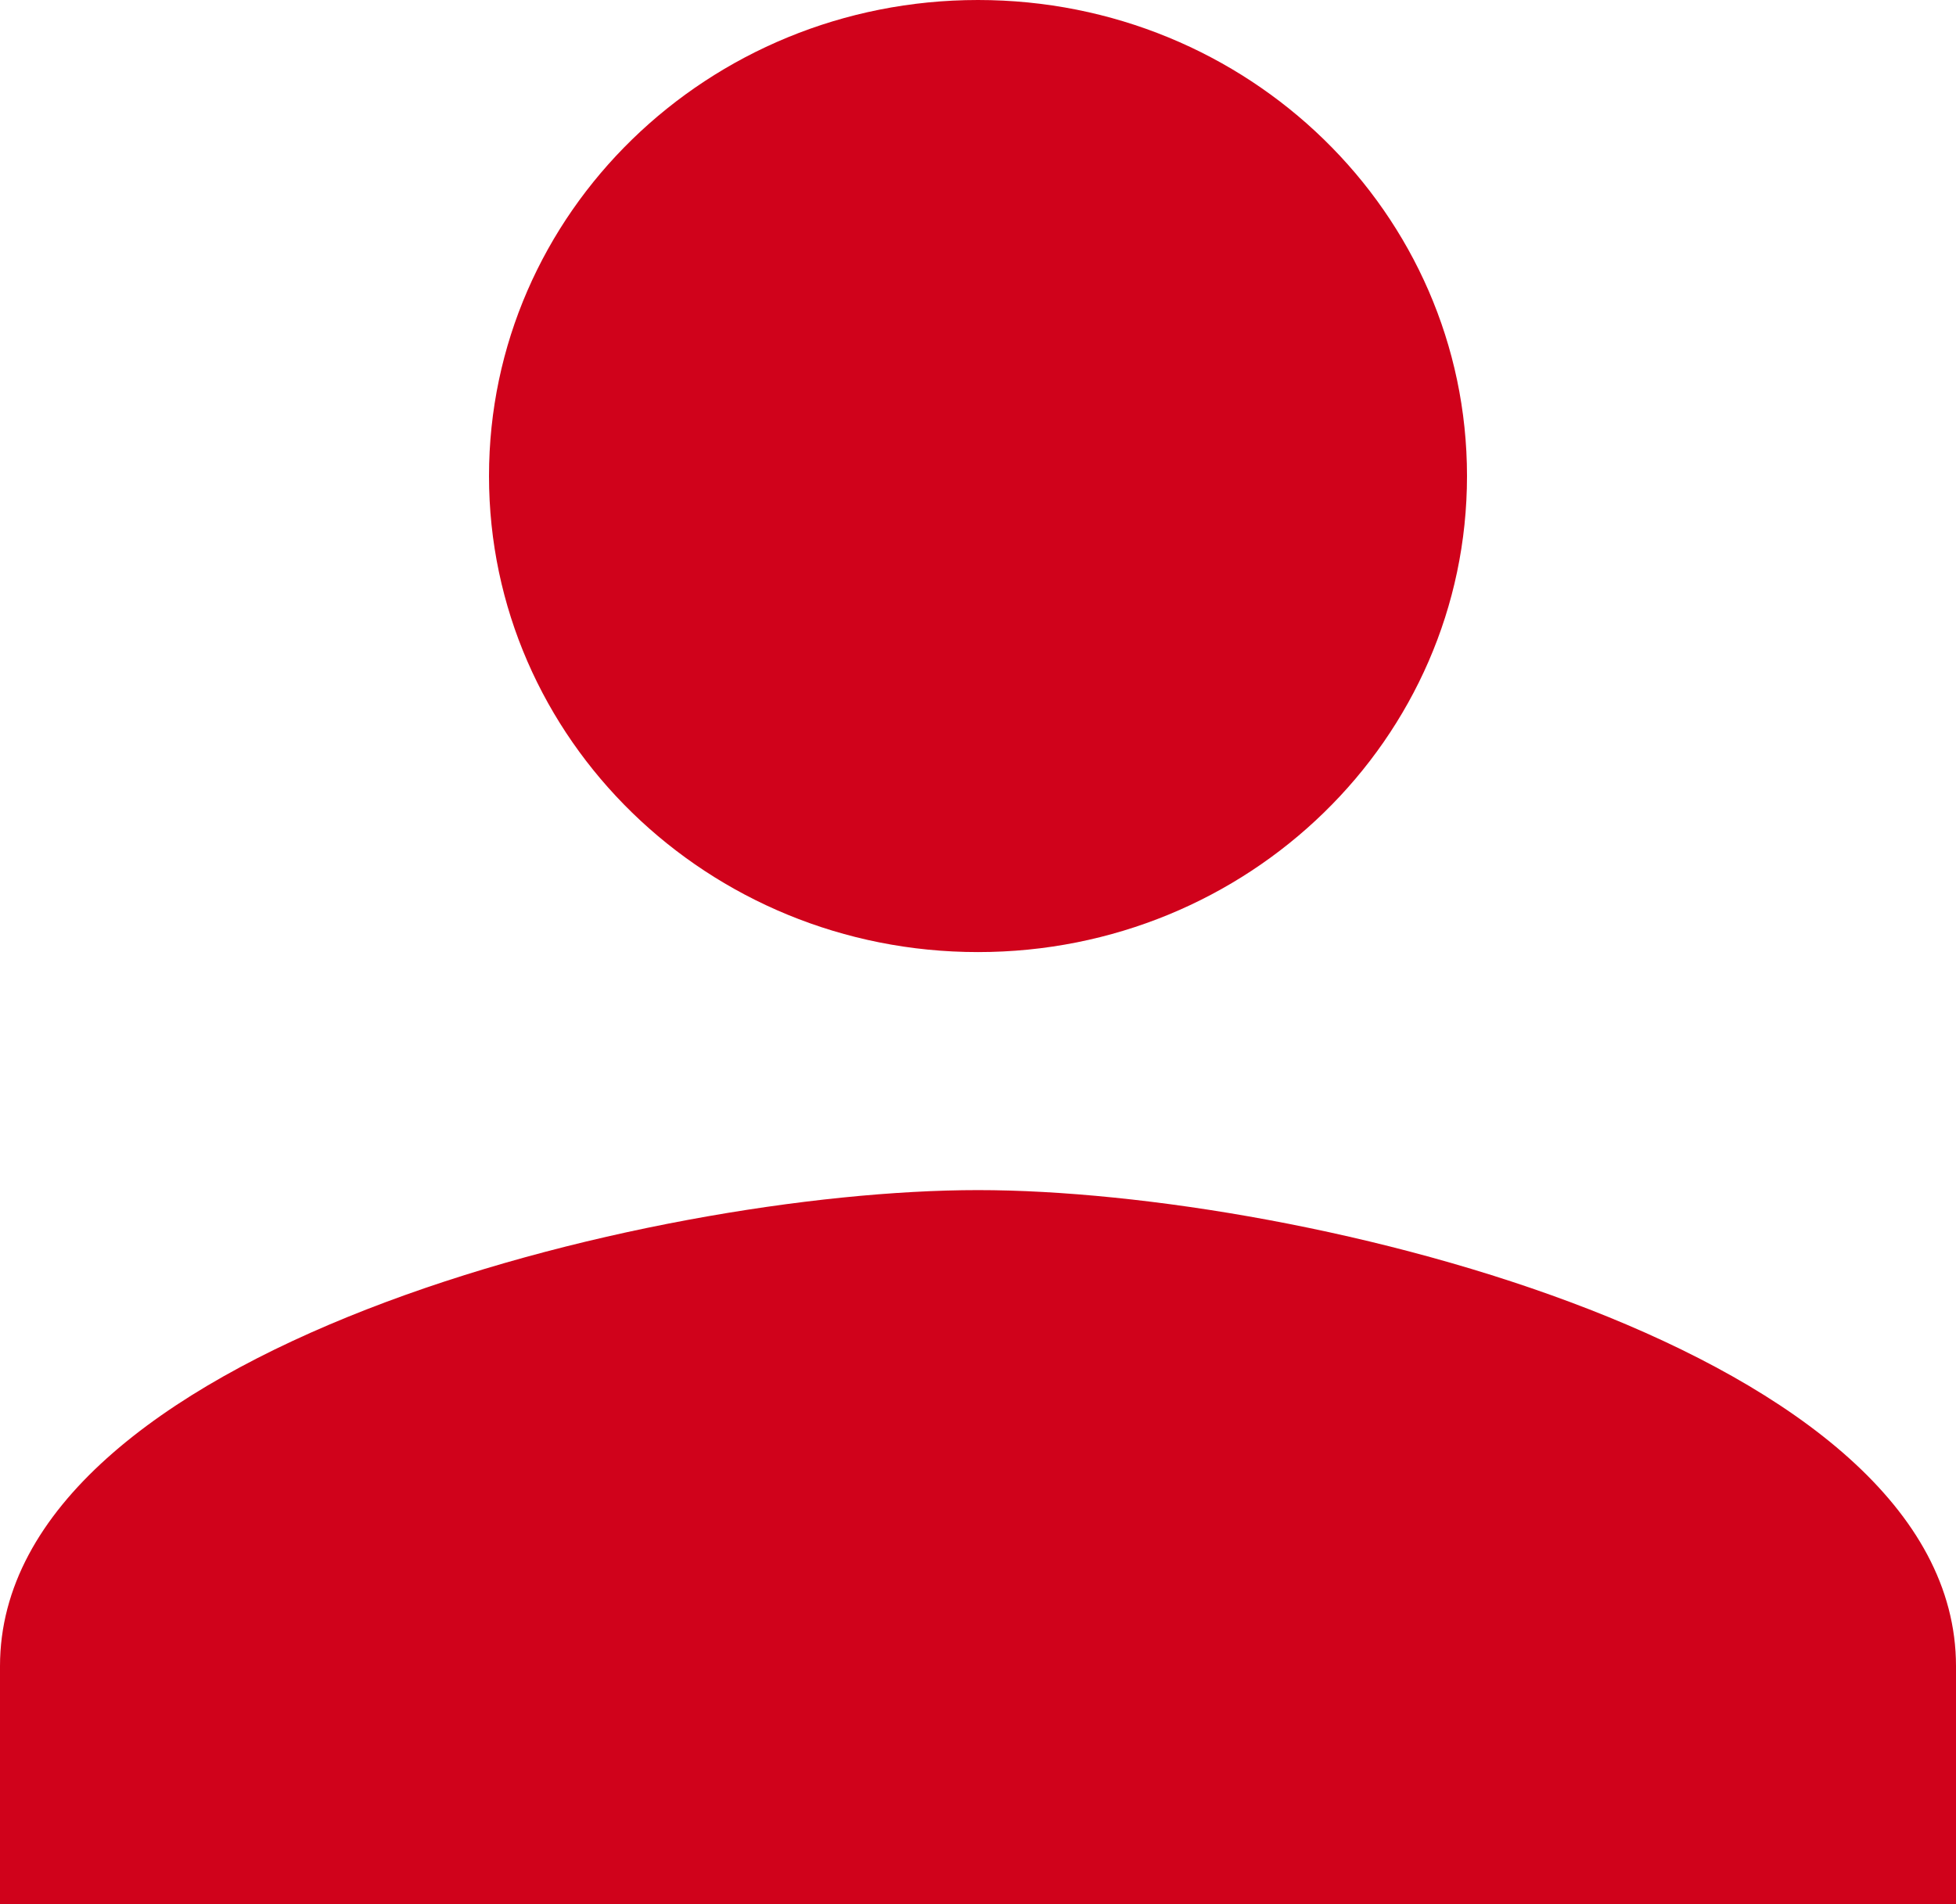 <svg width="38" height="37" viewBox="0 0 38 37" fill="none" xmlns="http://www.w3.org/2000/svg">
<path d="M19 18.5C24.249 18.5 28.5 14.361 28.5 9.25C28.5 4.139 24.249 0 19 0C13.751 0 9.5 4.139 9.5 9.25C9.5 14.361 13.751 18.5 19 18.5ZM19 23.125C12.659 23.125 0 26.224 0 32.375V37H38V32.375C38 26.224 25.341 23.125 19 23.125Z" fill="#D0021B"/>
</svg>
